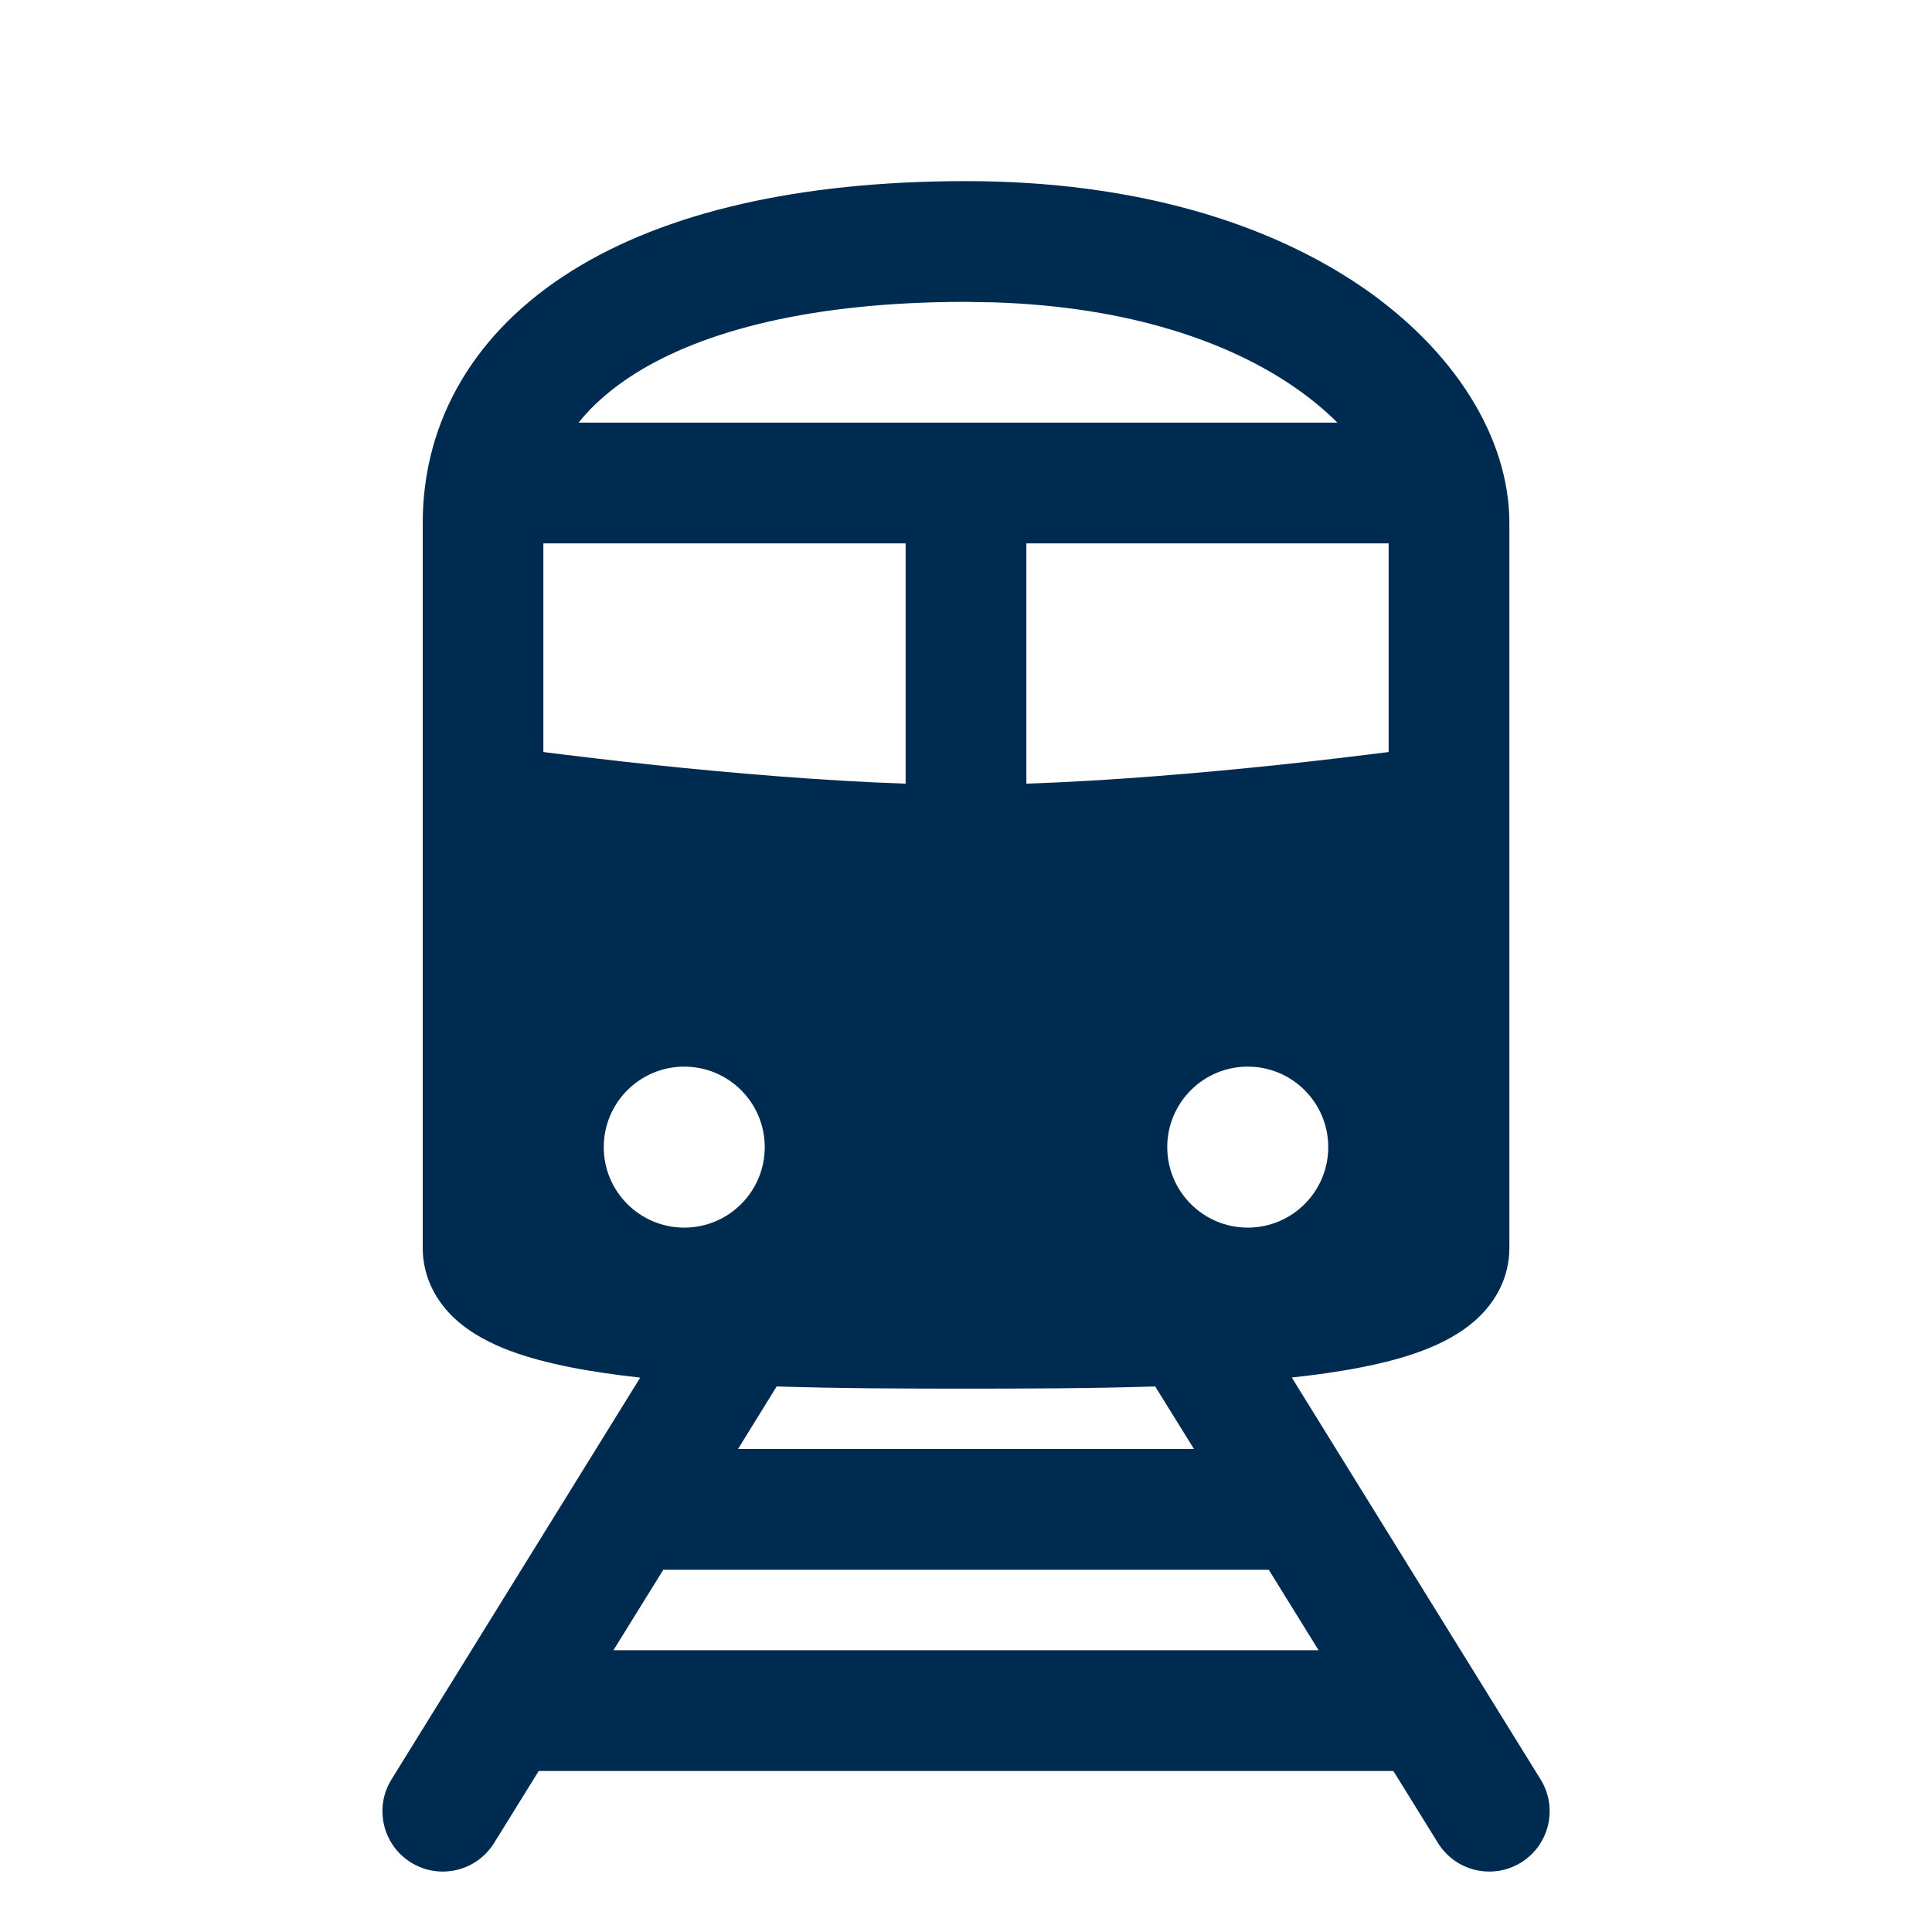 <svg width="24" height="24" viewBox="0 0 24 24" fill="none" xmlns="http://www.w3.org/2000/svg">
<path d="M12,2.25c2.122,0 3.777,0.531 4.925,1.319c1.128,0.775 1.825,1.854 1.825,2.931c0,3.71 -0,6.5 0,9c-0,0.379 -0.179,0.676 -0.398,0.879c-0.203,0.189 -0.455,0.314 -0.686,0.401c-0.45,0.169 -1.026,0.268 -1.619,0.332l3.091,4.993c0.218,0.352 0.109,0.814 -0.243,1.032c-0.352,0.218 -0.814,0.109 -1.032,-0.243l-0.554,-0.894h-10.617l-0.554,0.894c-0.218,0.352 -0.68,0.461 -1.032,0.243c-0.352,-0.218 -0.461,-0.68 -0.243,-1.032l3.09,-4.992c-0.592,-0.065 -1.168,-0.164 -1.618,-0.333c-0.232,-0.087 -0.483,-0.212 -0.687,-0.401c-0.218,-0.203 -0.397,-0.5 -0.397,-0.879c0,-2 0,-6 0,-9c0,-1.291 0.662,-2.392 1.853,-3.136c1.162,-0.726 2.818,-1.114 4.898,-1.114zM7.62,20.5h8.76l-0.619,-1h-7.521zM14.35,17.223c-0.816,0.026 -1.643,0.027 -2.35,0.027c-0.708,0 -1.536,-0.001 -2.352,-0.027l-0.48,0.777h5.664zM8.5,13.25c-0.552,0 -1,0.448 -1,1c0,0.552 0.448,1 1,1c0.552,0 1,-0.448 1,-1c0,-0.552 -0.448,-1 -1,-1zM15.5,13.25c-0.552,0 -1,0.448 -1,1c0,0.552 0.448,1 1,1c0.552,0 1,-0.448 1,-1c0,-0.552 -0.448,-1 -1,-1zM6.75,6.75c0,0.817 -0,1.7 0,2.592c0.357,0.045 0.84,0.104 1.391,0.162c0.945,0.099 2.076,0.196 3.109,0.231v-2.985zM12.75,6.75v2.985c1.034,-0.035 2.164,-0.132 3.109,-0.231c0.55,-0.058 1.033,-0.117 1.391,-0.162c0,-0.814 0,-1.675 0,-2.592zM12,3.75c-1.921,0 -3.265,0.362 -4.103,0.886c-0.299,0.187 -0.533,0.393 -0.71,0.614h9.426c-0.148,-0.149 -0.327,-0.299 -0.538,-0.444c-0.799,-0.55 -2.031,-0.996 -3.729,-1.05z" fill="#002B51"/>
</svg>
